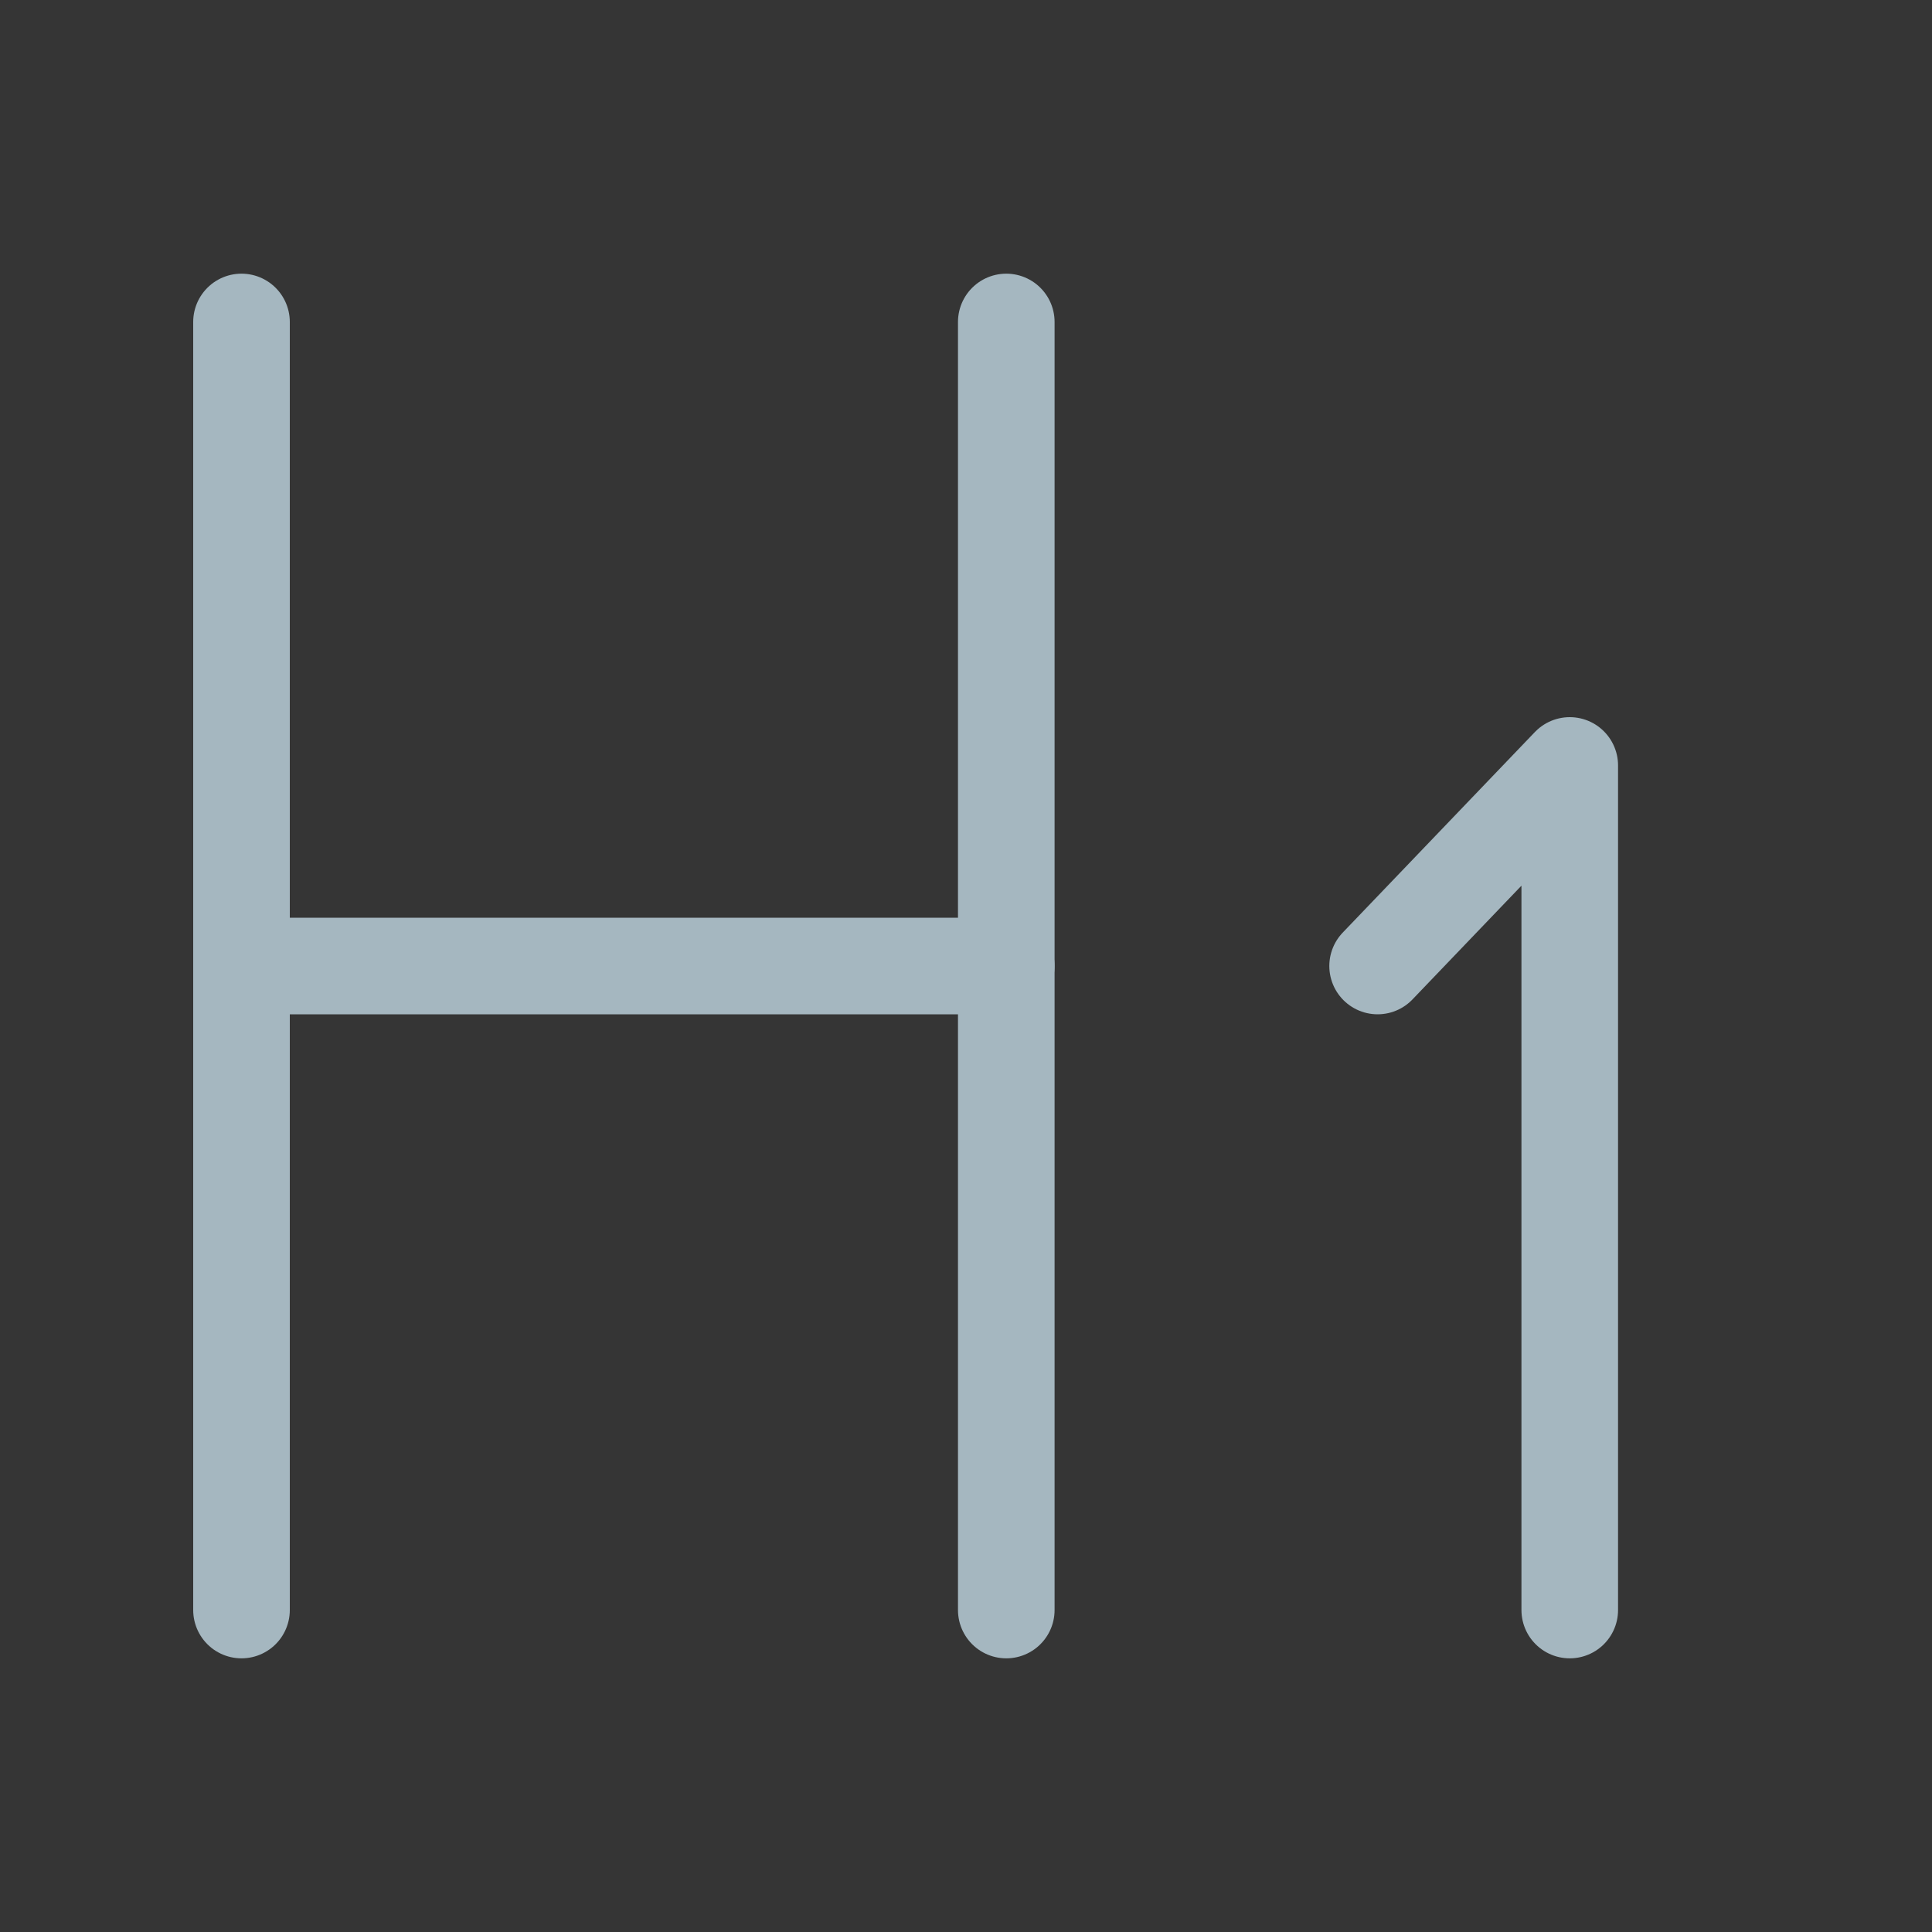 <?xml version="1.0" encoding="UTF-8"?>
<svg width="20px" height="20px" viewBox="0 0 20 20" version="1.1" xmlns="http://www.w3.org/2000/svg" xmlns:xlink="http://www.w3.org/1999/xlink">
    <rect x="0" y="0" width="20" height="20" fill="#333333" stroke="none"/>
    <title>h1</title>
    <g id="Page-1" stroke="none" stroke-width="1" fill="none" fill-rule="evenodd">
        <g id="h1">
            <rect id="Rectangle" fill-opacity="0.01" fill="#FFFFFF" fill-rule="nonzero" x="0" y="0" width="20" height="20"></rect>
            <line x1="2.5" y1="3.333" x2="2.5" y2="16.667" id="Path" stroke="#A5B7C0" stroke-linecap="round" stroke-linejoin="round"></line>
            <line x1="10.417" y1="3.333" x2="10.417" y2="16.667" id="Path" stroke="#A5B7C0" stroke-linecap="round" stroke-linejoin="round"></line>
            <line x1="2.5" y1="10" x2="10.417" y2="10" id="Path" stroke="#A5B7C0" stroke-linecap="round" stroke-linejoin="round"></line>
            <polyline id="Path" stroke="#A5B7C0" stroke-linecap="round" stroke-linejoin="round" points="14.261 10 16.25 7.924 16.25 16.667"></polyline>
        </g>
    </g>
</svg>